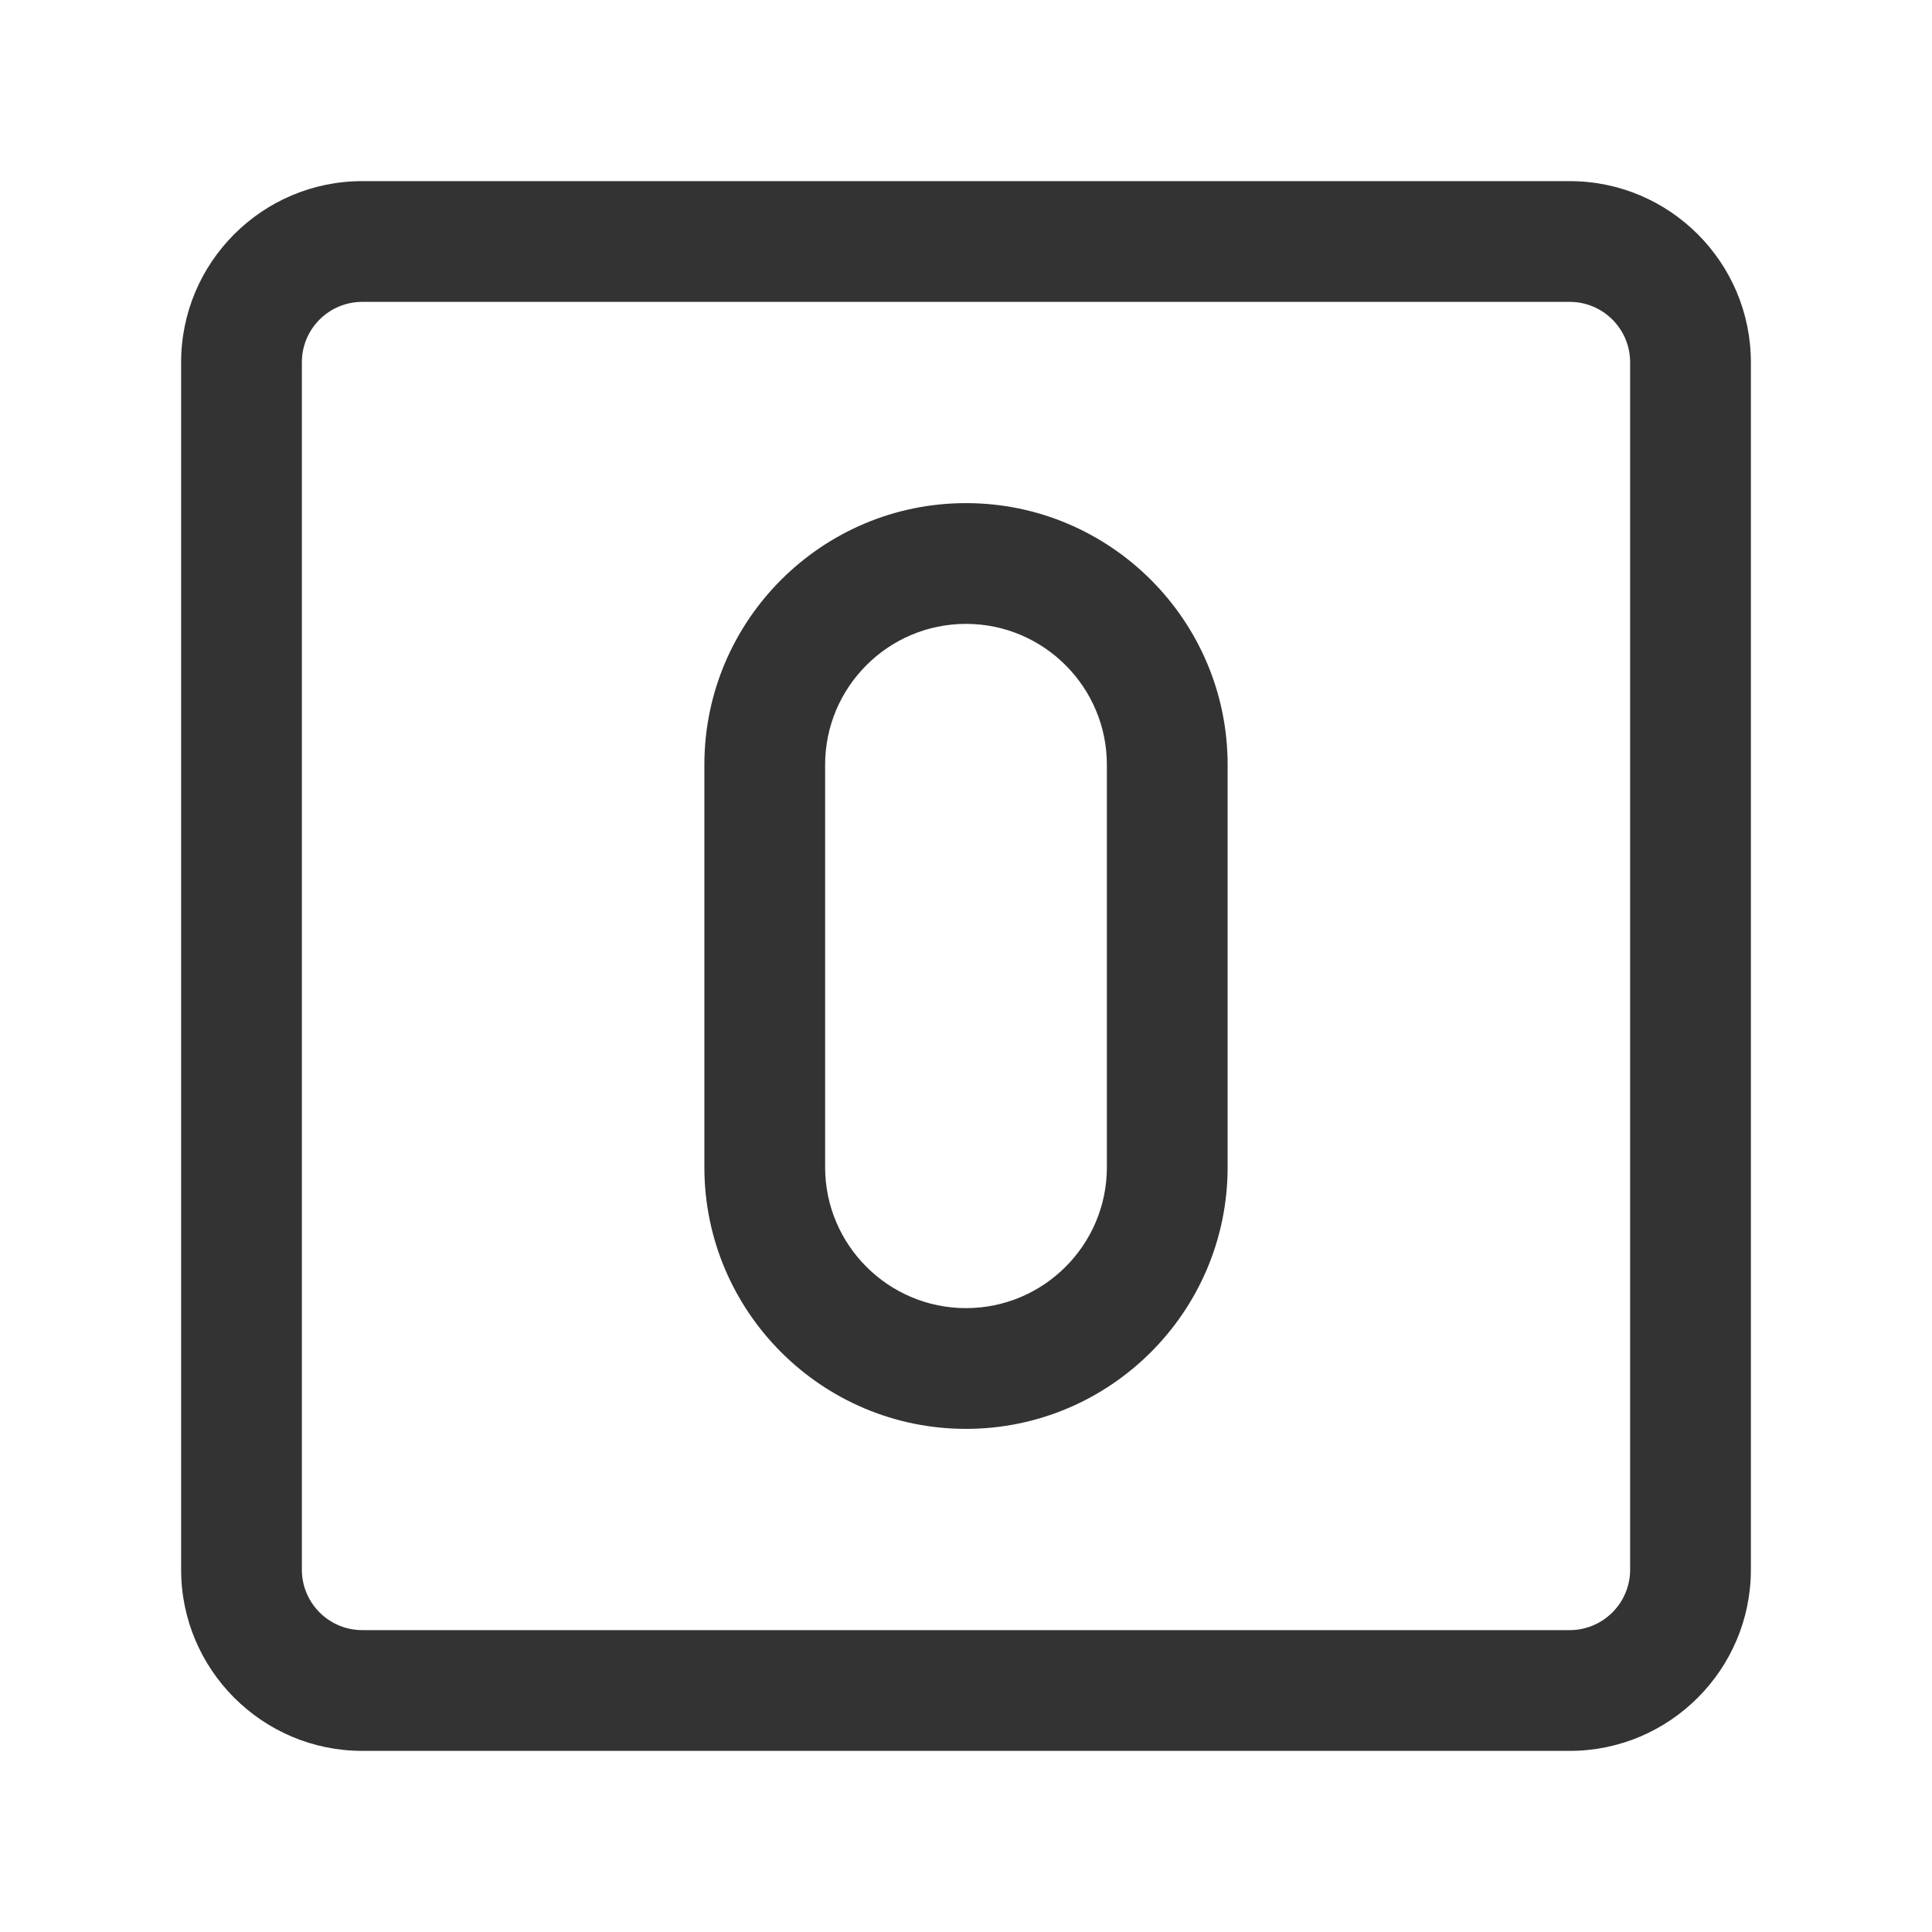 <?xml version="1.0" encoding="iso-8859-1"?>
<svg version="1.1" id="&#x56FE;&#x5C42;_1" xmlns="http://www.w3.org/2000/svg" xmlns:xlink="http://www.w3.org/1999/xlink" x="0px"
	 y="0px" viewBox="0 0 24 24" style="enable-background:new 0 0 24 24;" xml:space="preserve">
<path style="fill:#333333;" d="M19.5,21.75h-15c-1.241,0-2.25-1.01-2.25-2.25v-15c0-1.241,1.009-2.25,2.25-2.25h15
	c1.24,0,2.25,1.009,2.25,2.25v15C21.75,20.74,20.74,21.75,19.5,21.75z M4.5,3.75c-0.414,0-0.75,0.336-0.75,0.75v15
	c0,0.413,0.336,0.75,0.75,0.75h15c0.413,0,0.75-0.337,0.75-0.75v-15c0-0.414-0.337-0.75-0.75-0.75H4.5z"/>
<path style="fill:#333333;" d="M12,17.75c-1.792,0-3.25-1.458-3.25-3.25v-5c0-1.792,1.458-3.25,3.25-3.25s3.25,1.458,3.25,3.25v5
	C15.25,16.292,13.792,17.75,12,17.75z M12,7.75c-0.965,0-1.75,0.785-1.75,1.75v5c0,0.965,0.785,1.75,1.75,1.75s1.75-0.785,1.75-1.75
	v-5C13.75,8.535,12.965,7.75,12,7.75z"/>
</svg>







